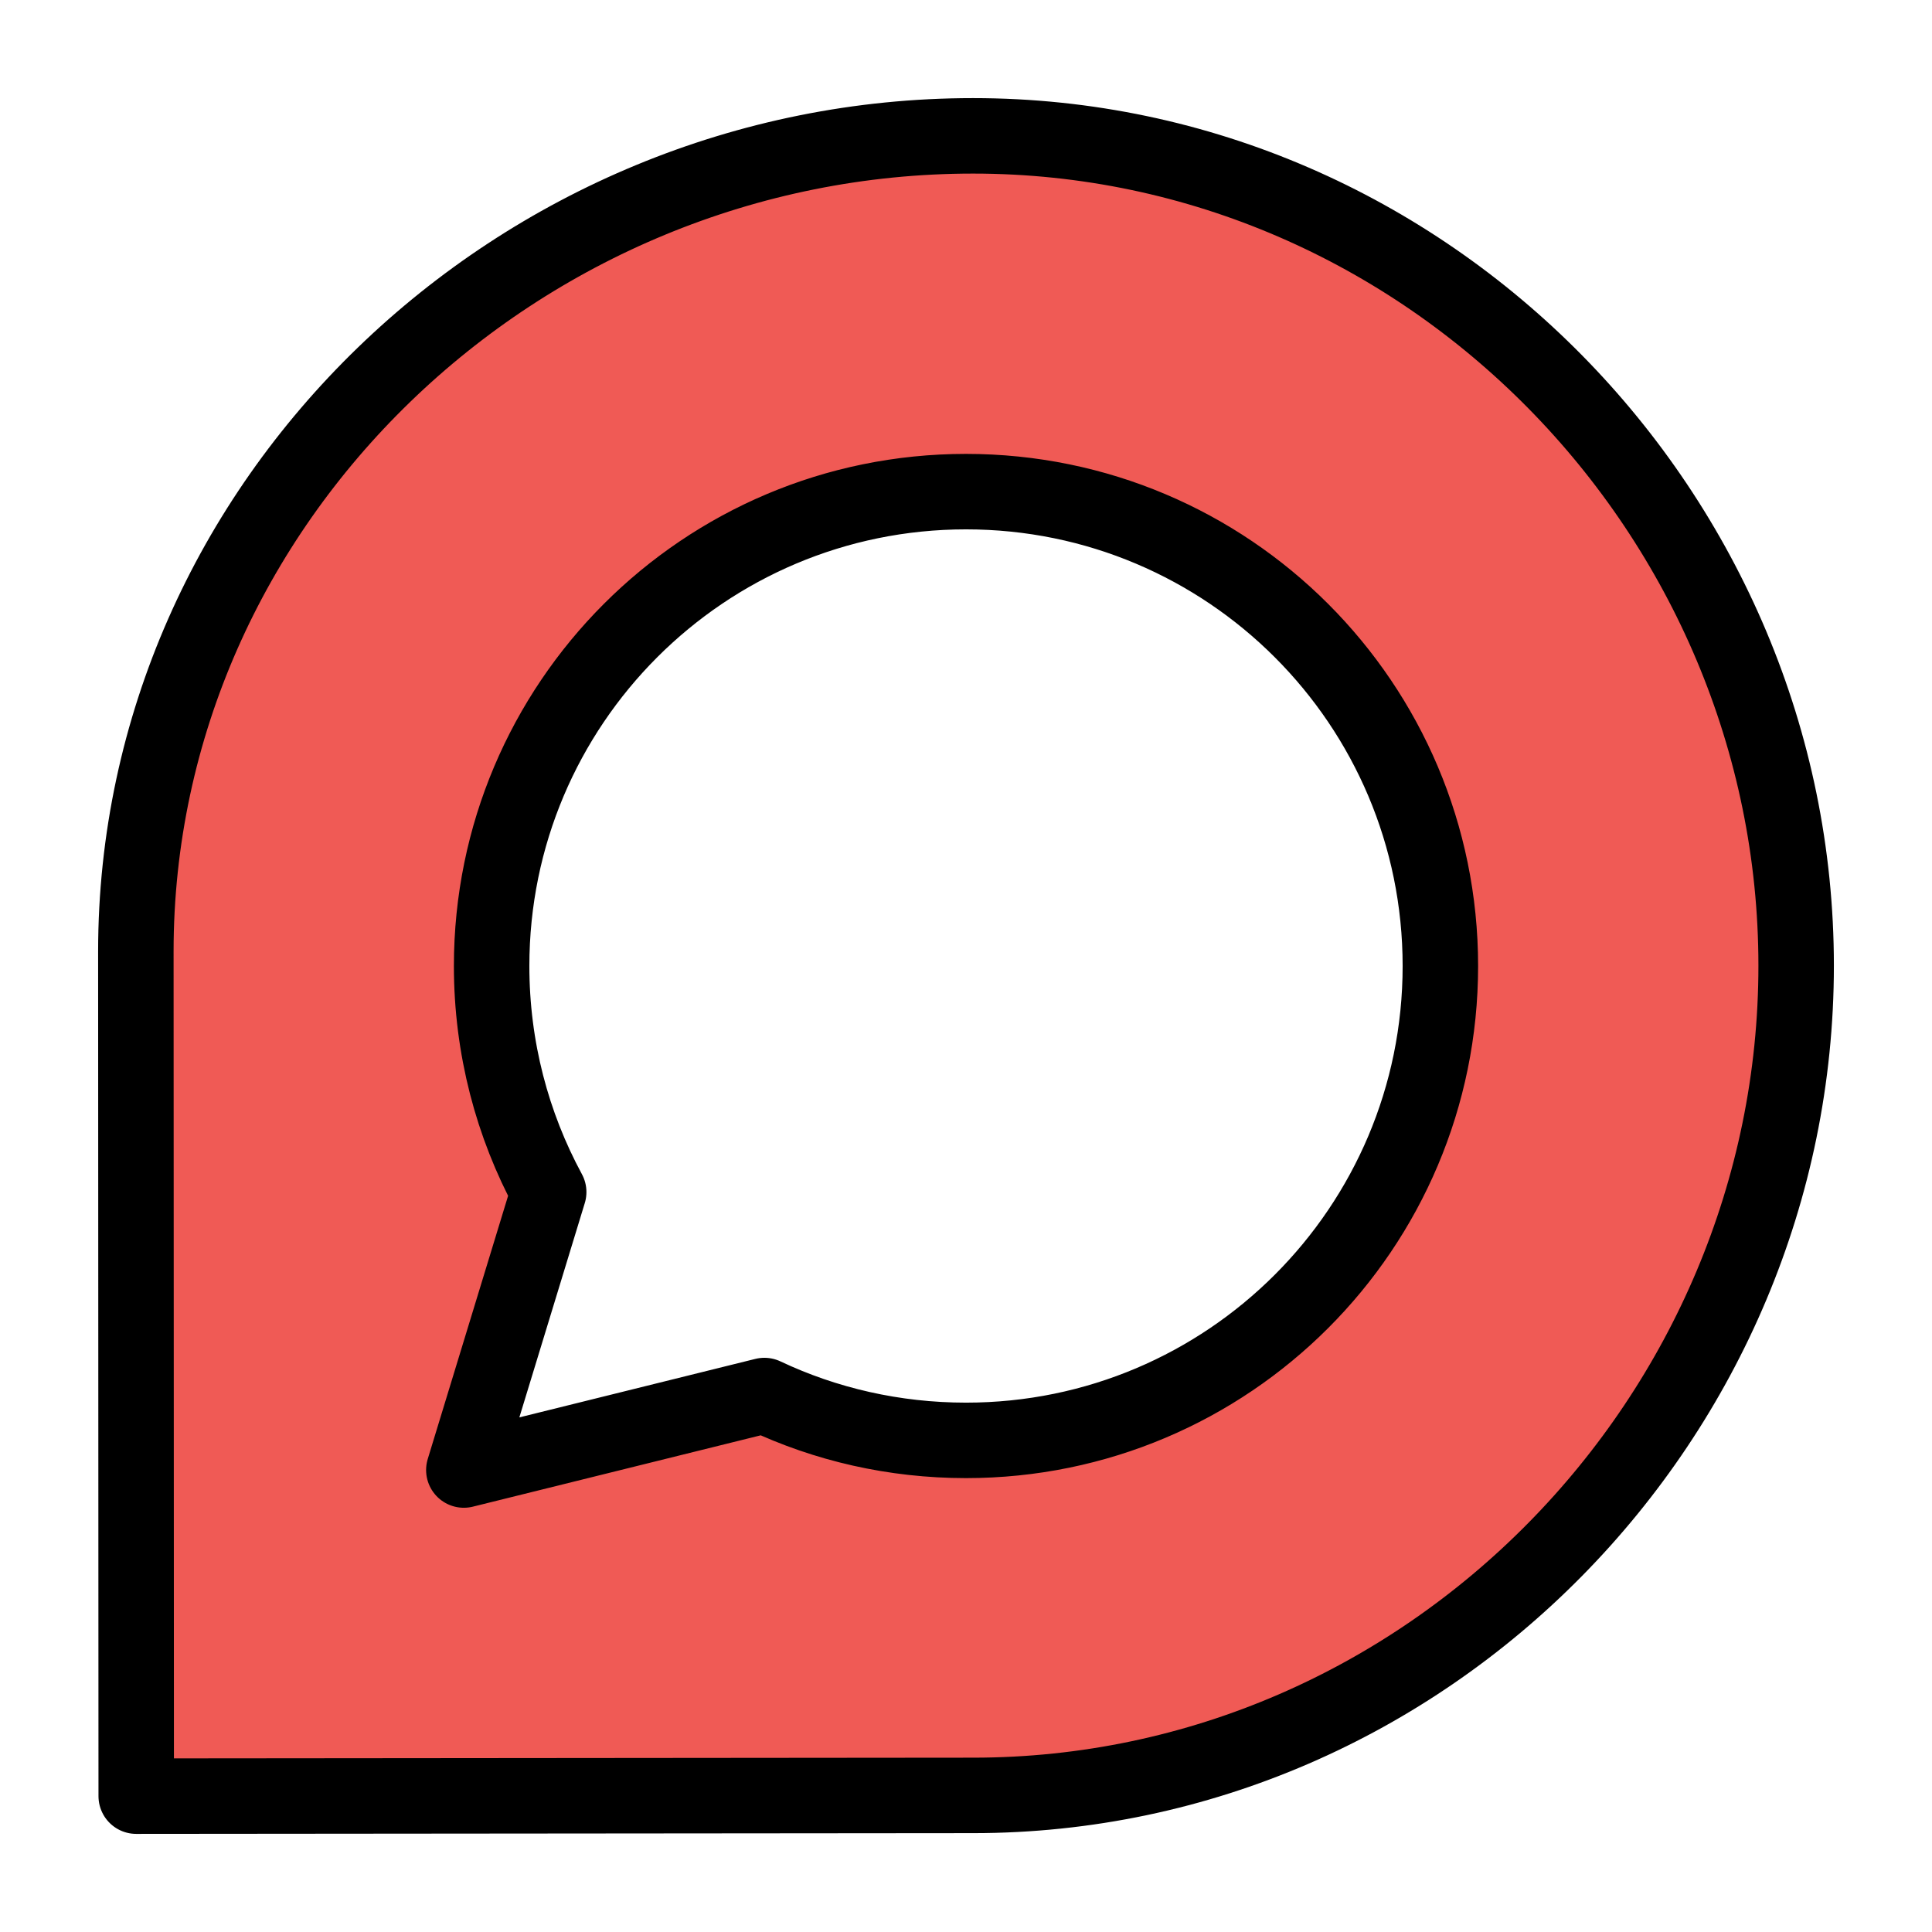 <?xml version="1.0" ?><!DOCTYPE svg  PUBLIC '-//W3C//DTD SVG 1.1//EN'  'http://www.w3.org/Graphics/SVG/1.1/DTD/svg11.dtd'><svg height="512px" style="enable-background:new 0 0 512 512;" version="1.1" viewBox="0 0 512 512" width="512px" xml:space="preserve" xmlns="http://www.w3.org/2000/svg" xmlns:xlink="http://www.w3.org/1999/xlink"><g id="comp_x5F_92-discourse"><g><path d="    M257.865,36.001c-120.409,0-221.863,96.74-221.863,216.17c0,3.829,0.098,223.828,0.098,223.828l221.766-0.197    c120.509,0,218.133-100.47,218.133-219.898S378.374,36.001,257.865,36.001z M256.001,381.715c-19.054,0-37.224-4.226-53.43-11.884    l-79.65,19.741l22.489-73.662c-9.624-17.776-15.123-38.205-15.123-59.91c0-69.437,56.276-125.713,125.714-125.713    S381.714,186.563,381.714,256C381.714,325.439,325.438,381.715,256.001,381.715z" style="fill:#F05A55;stroke:#none;stroke-width:20;stroke-linecap:round;stroke-linejoin:round;stroke-miterlimit:10;"/></g></g><g id="Layer_1"/></svg>
